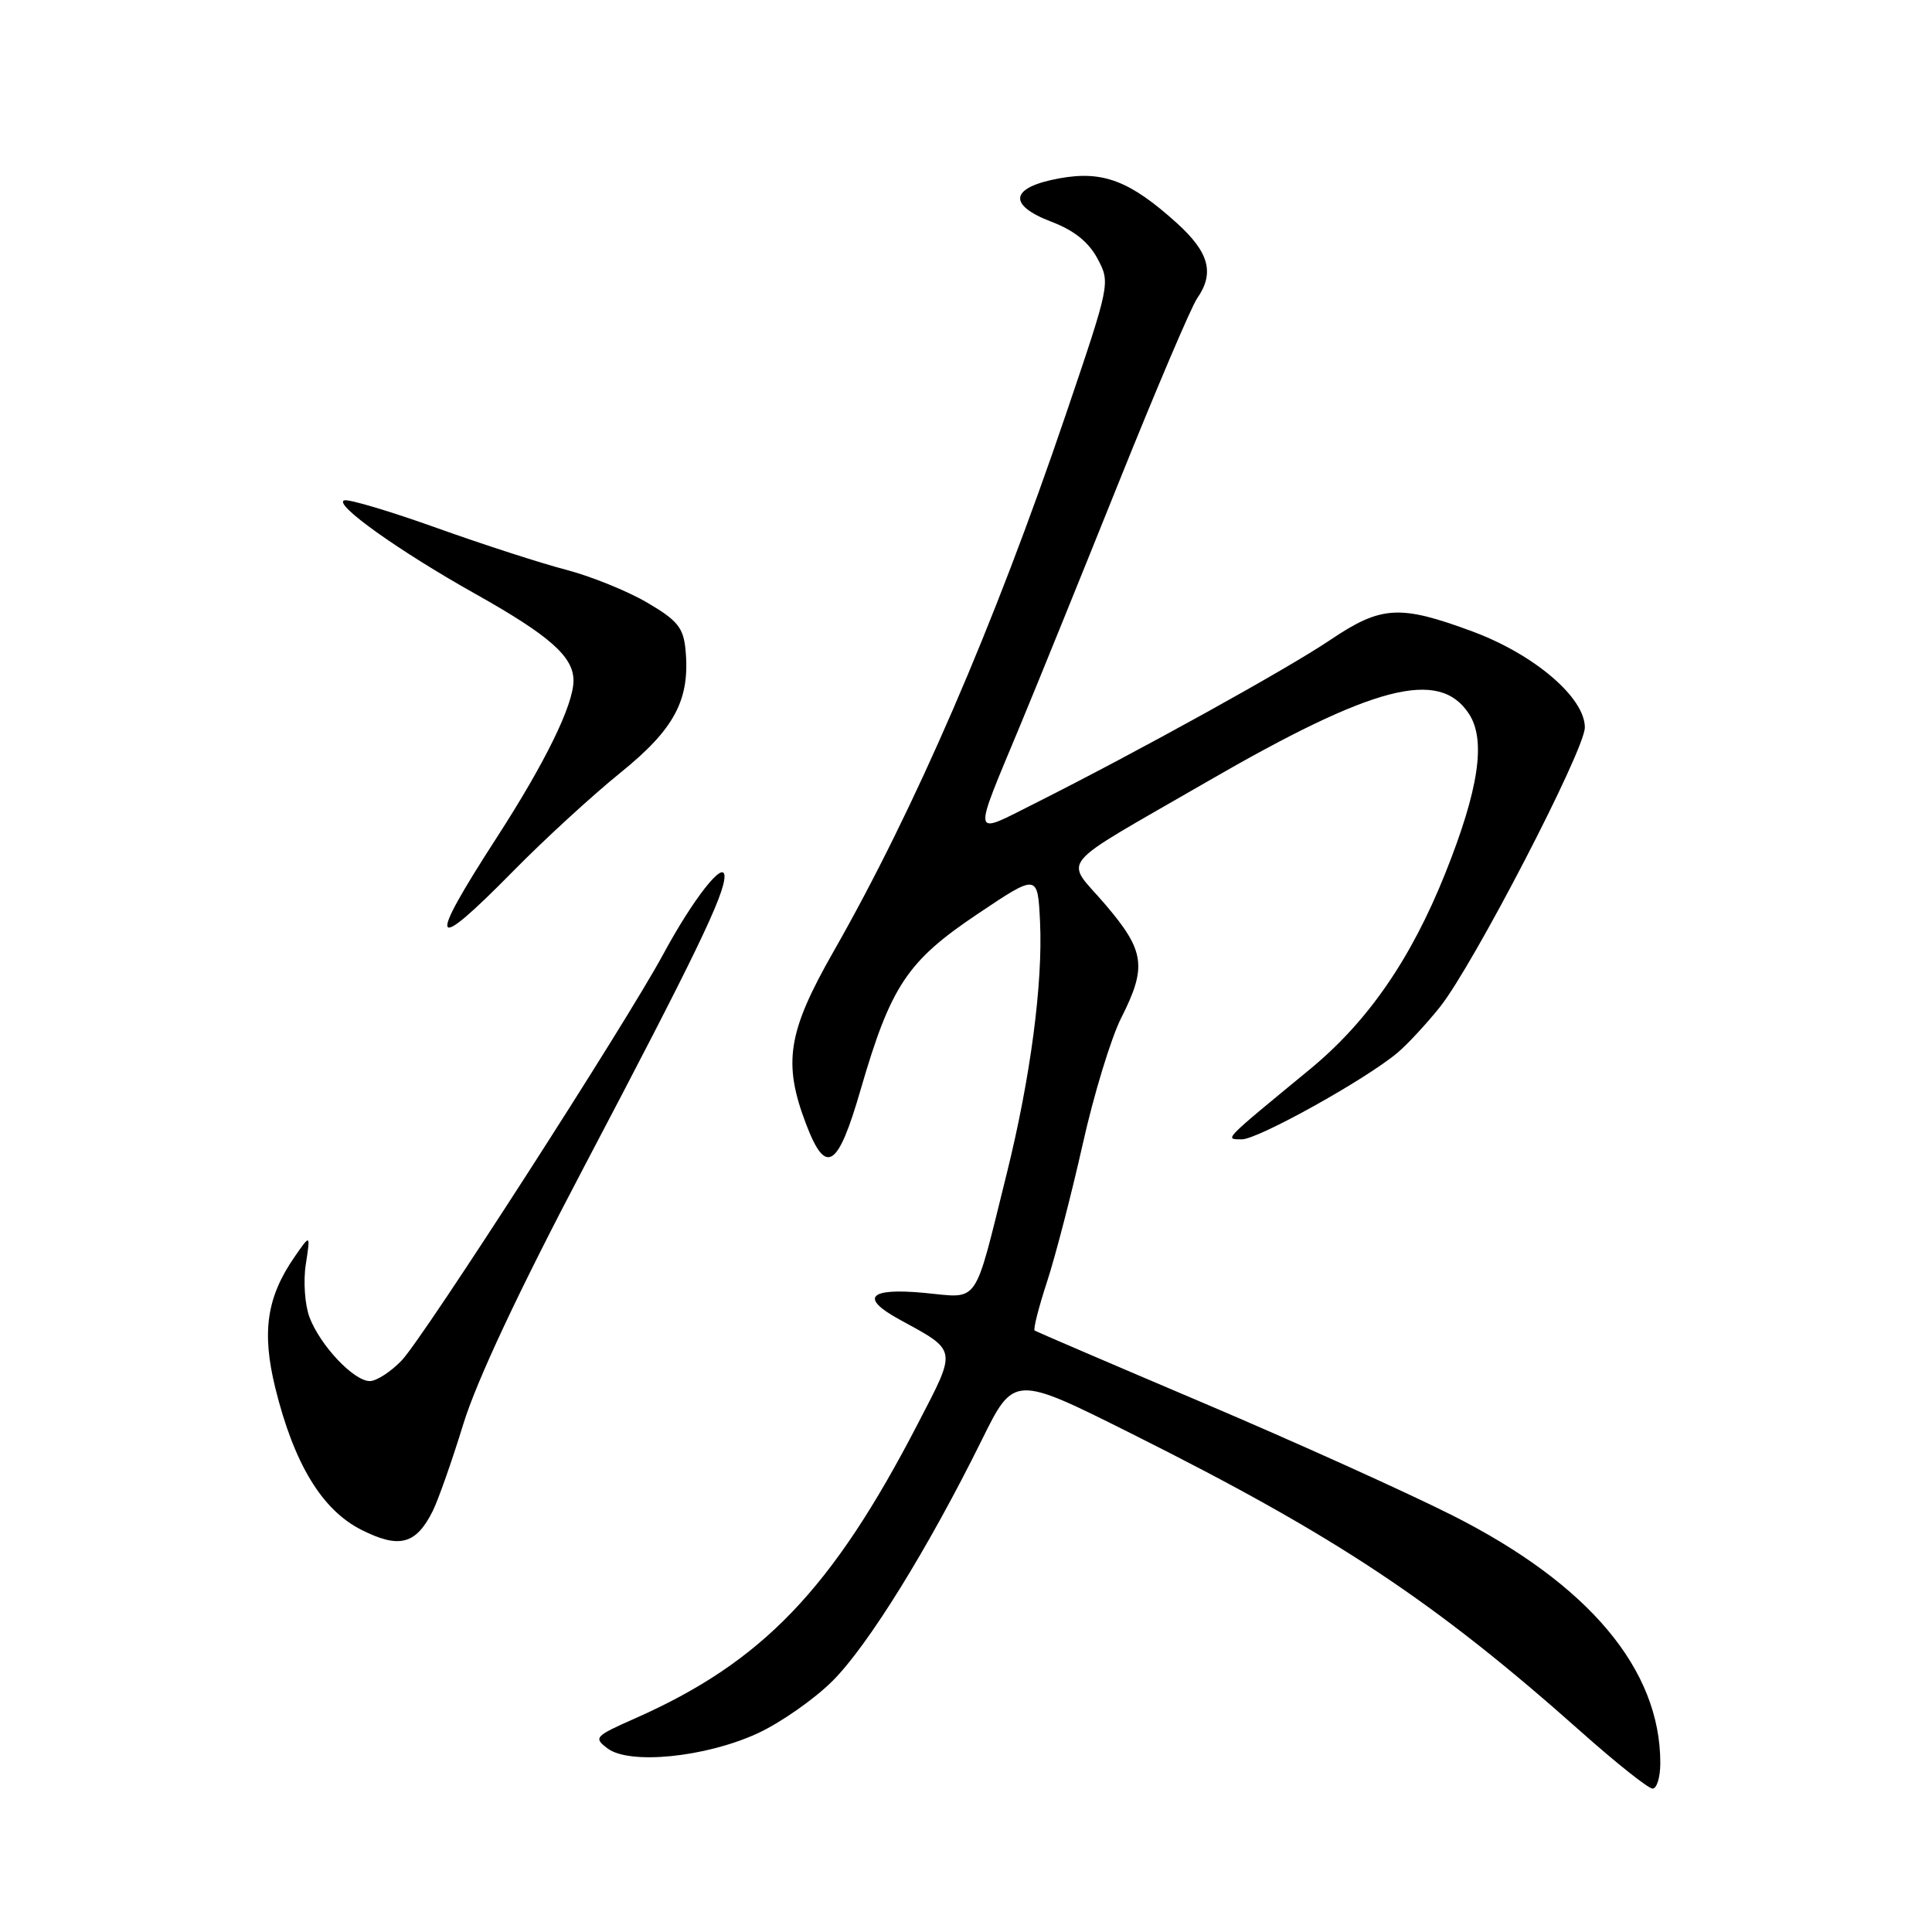 <?xml version="1.0" encoding="UTF-8" standalone="no"?>
<!DOCTYPE svg PUBLIC "-//W3C//DTD SVG 1.1//EN" "http://www.w3.org/Graphics/SVG/1.1/DTD/svg11.dtd" >
<svg xmlns="http://www.w3.org/2000/svg" xmlns:xlink="http://www.w3.org/1999/xlink" version="1.1" viewBox="0 0 256 256">
 <g >
 <path fill="currentColor"
d=" M 220.00 233.61 C 220.00 221.20 210.55 209.94 192.50 200.82 C 186.45 197.77 171.60 191.06 159.50 185.92 C 147.40 180.78 137.32 176.45 137.10 176.31 C 136.88 176.16 137.63 173.22 138.76 169.77 C 139.88 166.32 142.00 158.14 143.47 151.59 C 144.93 145.04 147.23 137.51 148.57 134.87 C 152.00 128.09 151.70 125.99 146.44 119.83 C 141.06 113.53 139.53 115.38 159.87 103.62 C 182.03 90.80 190.69 88.55 194.64 94.58 C 196.93 98.07 195.96 104.59 191.49 115.76 C 186.95 127.10 181.24 135.36 173.61 141.65 C 161.87 151.32 162.25 150.93 164.54 150.97 C 166.64 151.00 180.93 143.06 185.17 139.50 C 186.48 138.40 189.02 135.66 190.81 133.42 C 195.22 127.88 210.00 99.38 210.00 96.39 C 210.00 92.43 203.31 86.72 195.13 83.68 C 185.43 80.09 183.02 80.24 176.20 84.84 C 170.46 88.70 150.76 99.60 137.17 106.43 C 128.63 110.71 128.78 111.52 135.23 96.00 C 137.40 90.78 143.24 76.38 148.21 64.00 C 153.18 51.62 157.87 40.61 158.63 39.53 C 160.96 36.18 160.22 33.44 155.96 29.58 C 149.72 23.94 146.14 22.58 140.38 23.63 C 133.85 24.82 133.43 27.13 139.31 29.38 C 142.32 30.52 144.26 32.08 145.43 34.28 C 147.14 37.48 147.11 37.59 141.20 55.00 C 131.73 82.90 121.21 107.21 110.46 126.06 C 104.35 136.77 103.71 140.84 106.83 149.00 C 109.44 155.82 111.02 154.81 114.03 144.41 C 118.03 130.64 120.20 127.37 129.50 121.13 C 137.50 115.76 137.50 115.76 137.81 122.13 C 138.20 130.30 136.54 142.84 133.40 155.50 C 128.96 173.34 129.89 172.01 122.44 171.31 C 115.15 170.63 113.90 171.94 119.11 174.80 C 126.92 179.07 126.83 178.59 121.66 188.57 C 110.27 210.60 101.03 220.23 84.14 227.70 C 78.79 230.07 78.62 230.25 80.51 231.68 C 83.41 233.86 93.43 232.86 100.34 229.70 C 103.39 228.30 107.89 225.16 110.33 222.72 C 115.03 218.02 122.99 205.17 130.08 190.83 C 134.36 182.17 134.36 182.17 150.04 190.02 C 177.05 203.54 190.09 212.20 209.58 229.54 C 214.19 233.64 218.42 237.00 218.98 237.00 C 219.54 237.00 220.00 235.48 220.00 233.61 Z  M 57.34 200.22 C 58.08 198.72 59.91 193.53 61.40 188.67 C 63.17 182.93 68.76 171.01 77.42 154.56 C 92.05 126.76 96.00 118.58 96.00 116.13 C 95.99 113.82 91.86 119.07 87.86 126.48 C 82.94 135.60 56.20 177.13 53.24 180.25 C 51.80 181.76 49.89 183.00 49.00 183.00 C 46.88 183.00 42.43 178.29 41.01 174.54 C 40.40 172.92 40.17 169.77 40.52 167.54 C 41.14 163.50 41.14 163.50 39.06 166.50 C 35.34 171.86 34.66 176.48 36.47 183.88 C 38.95 193.95 42.66 200.08 47.89 202.71 C 52.90 205.24 55.12 204.66 57.34 200.22 Z  M 68.03 115.40 C 72.14 111.22 78.52 105.37 82.21 102.39 C 89.42 96.57 91.47 92.69 90.83 86.06 C 90.55 83.16 89.76 82.19 85.74 79.84 C 83.13 78.31 78.30 76.36 75.02 75.50 C 71.73 74.65 64.01 72.15 57.86 69.95 C 51.71 67.75 46.19 66.10 45.61 66.30 C 44.13 66.79 52.84 73.00 63.00 78.70 C 72.88 84.25 76.00 87.02 75.99 90.20 C 75.98 93.42 72.25 101.04 65.81 111.00 C 56.48 125.43 57.05 126.56 68.03 115.40 Z "/>
</g>
</svg>